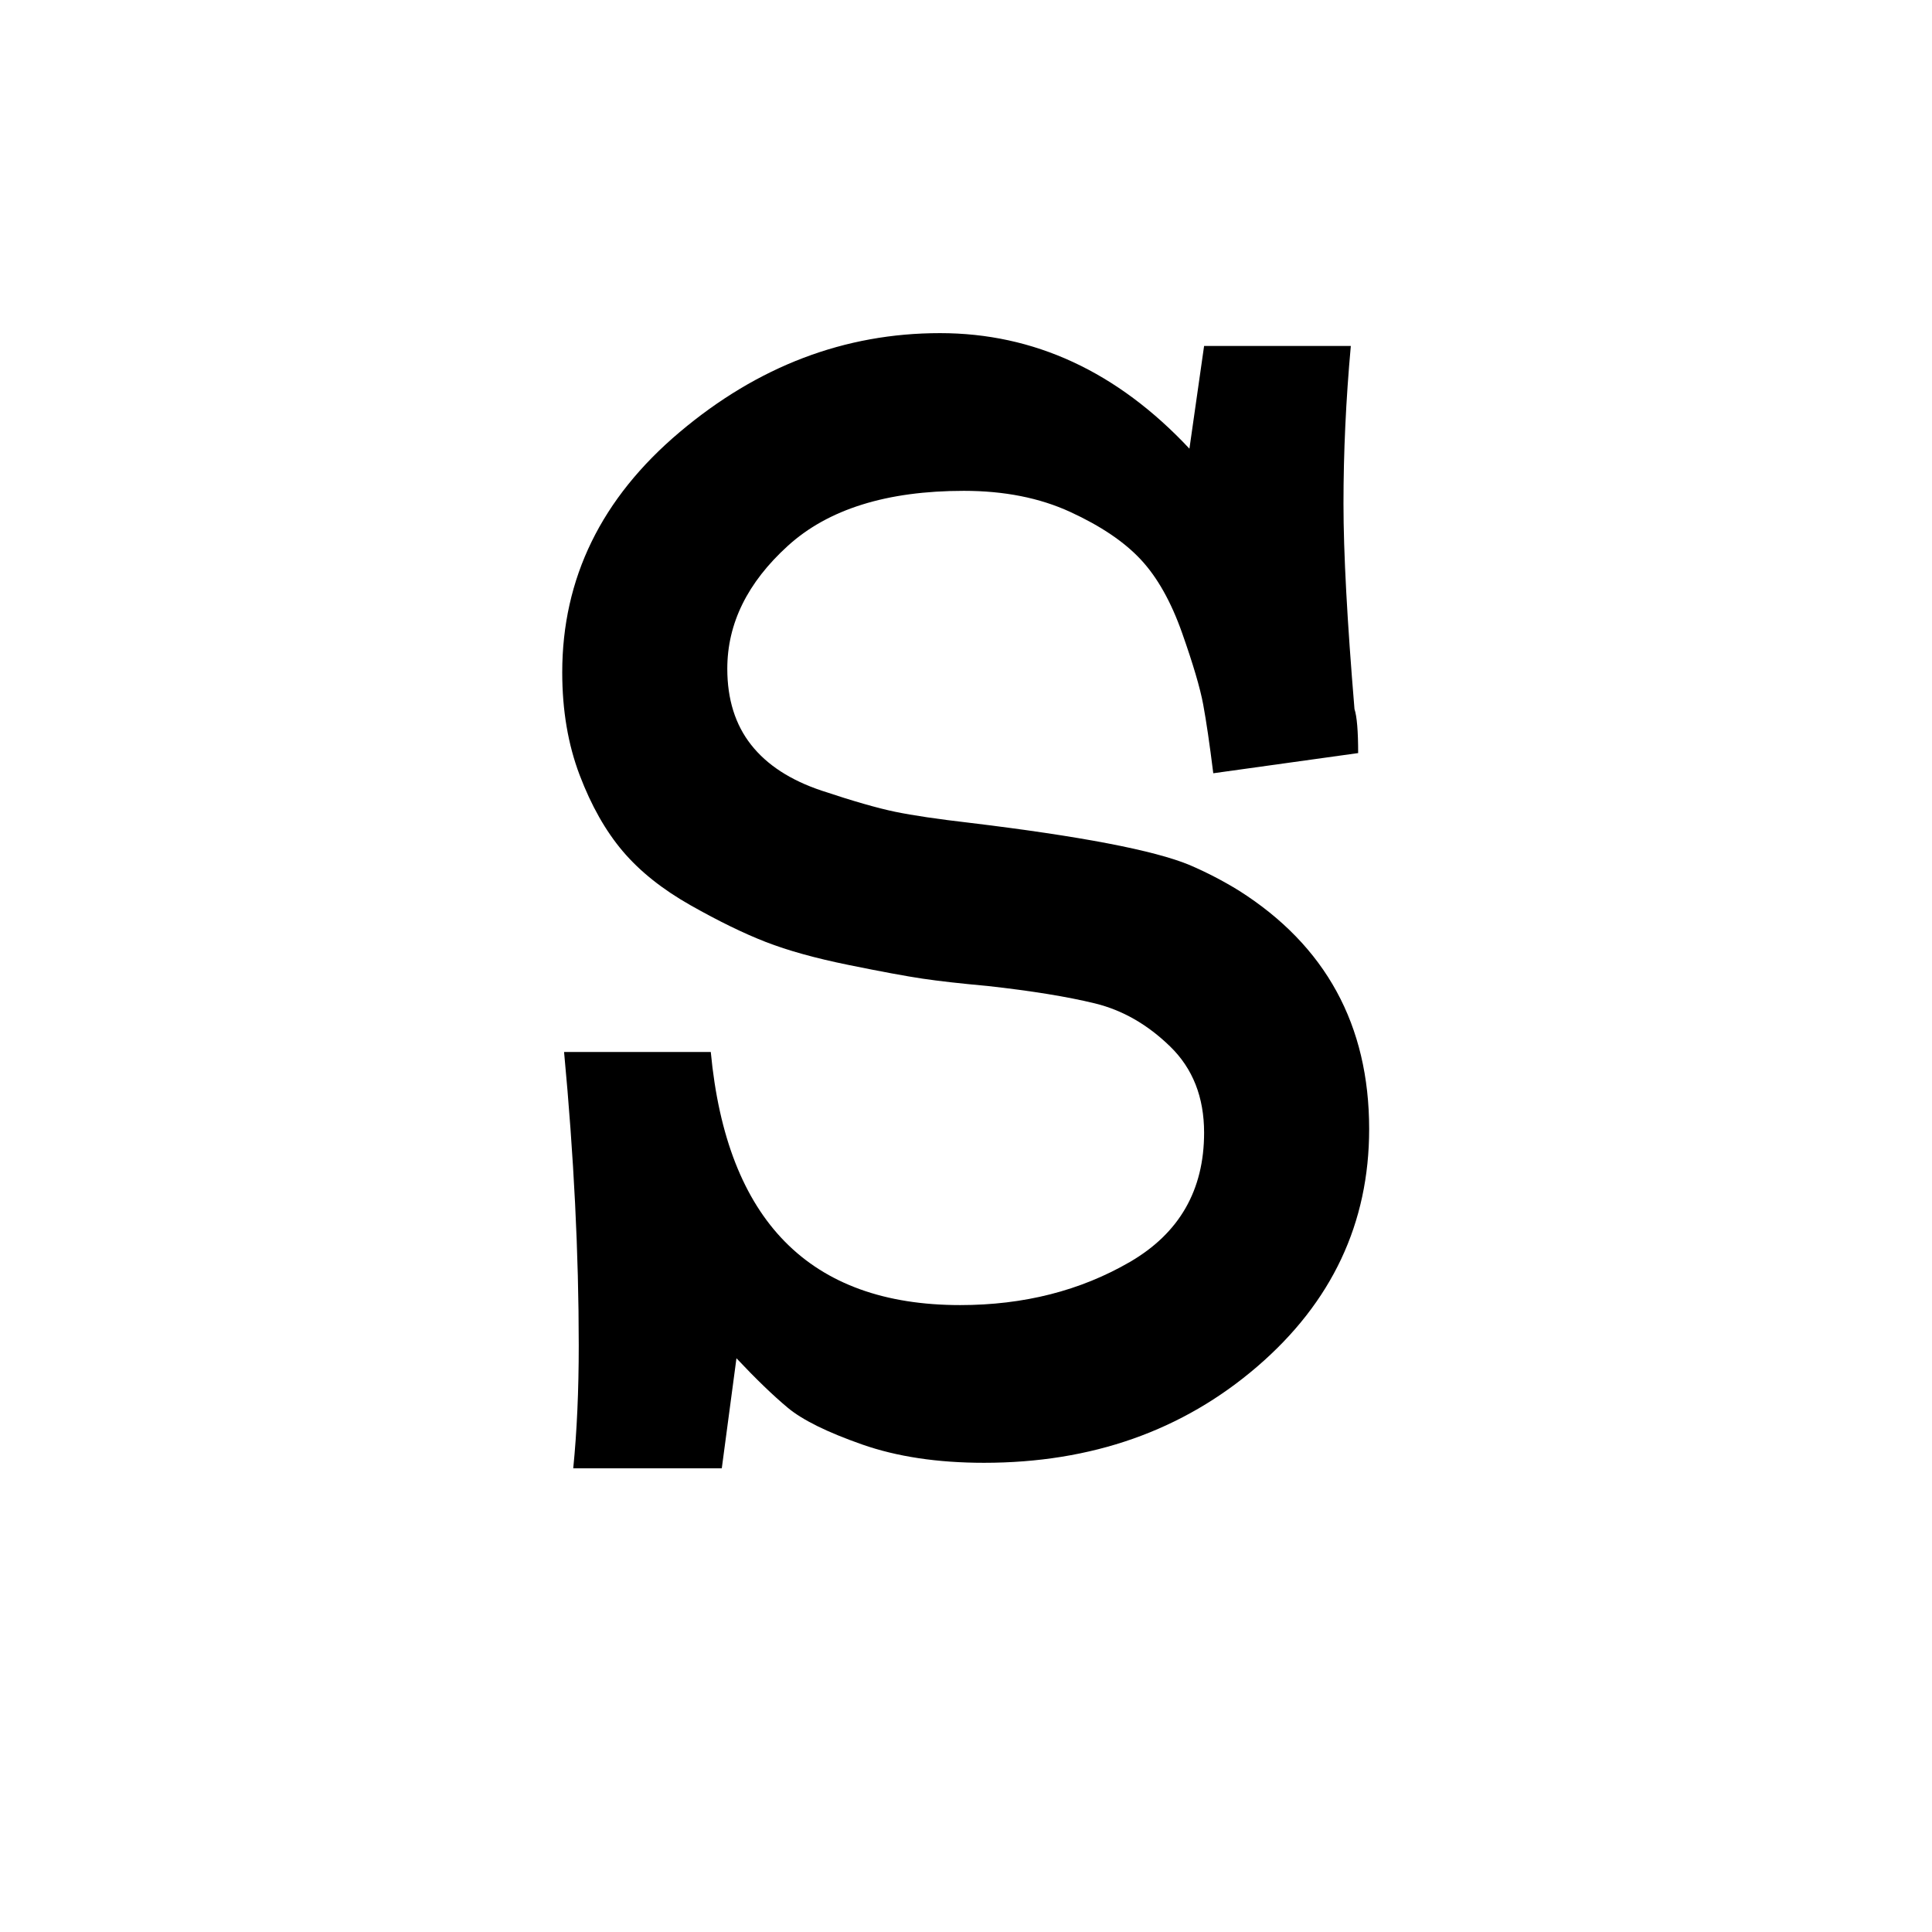 <svg height="512" width="512" xmlns="http://www.w3.org/2000/svg">
<style>
path { fill: black; fill-rule: nonzero; }
</style>
<g transform="translate(8 8) scale(0.486) translate(205.125 765.188) scale(1 -1)">
<path d="M435,593 l80,0 q-4,-44,-4,-86 q0,-40,6,-112 q2,-6,2,-24 l-79,-11 q-3,24,-5.5,37.5 q-2.5,13.5,-11.5,39 q-9,25.5,-22.5,40 q-13.5,14.5,-38.5,26 q-25,11.5,-58,11.5 q-63,0,-96,-30 q-33,-30,-33,-67 q0,-25,13,-41.5 q13,-16.5,38.5,-25 q25.5,-8.5,40,-11.5 q14.5,-3,40.5,-6 q91,-11,120,-23 q14,-6,27,-14 q71,-45,71,-130 q0,-77,-61,-129.5 q-61,-52.5,-149,-52.5 q-38,0,-66.5,10 q-28.5,10,-40.5,20 q-12,10,-28,27 l-8,-60 l-81,0 q3,30,3,67 q0,75,-8,160 l80,0 q13,-138,136,-138 q52,0,92.5,23.5 q40.5,23.5,40.5,70.5 q0,29,-18.5,47 q-18.5,18,-41,23.5 q-22.5,5.5,-58.5,9.5 q-22,2,-35.5,4 q-13.5,2,-40.5,7.5 q-27,5.5,-45,12.5 q-18,7,-41,20 q-23,13,-37,29.5 q-14,16.5,-23.5,41.5 q-9.5,25,-9.5,56 q0,77,64,131 q64,54,142,54 q77,0,136,-63 l8,56 z"/>
</g>
</svg>